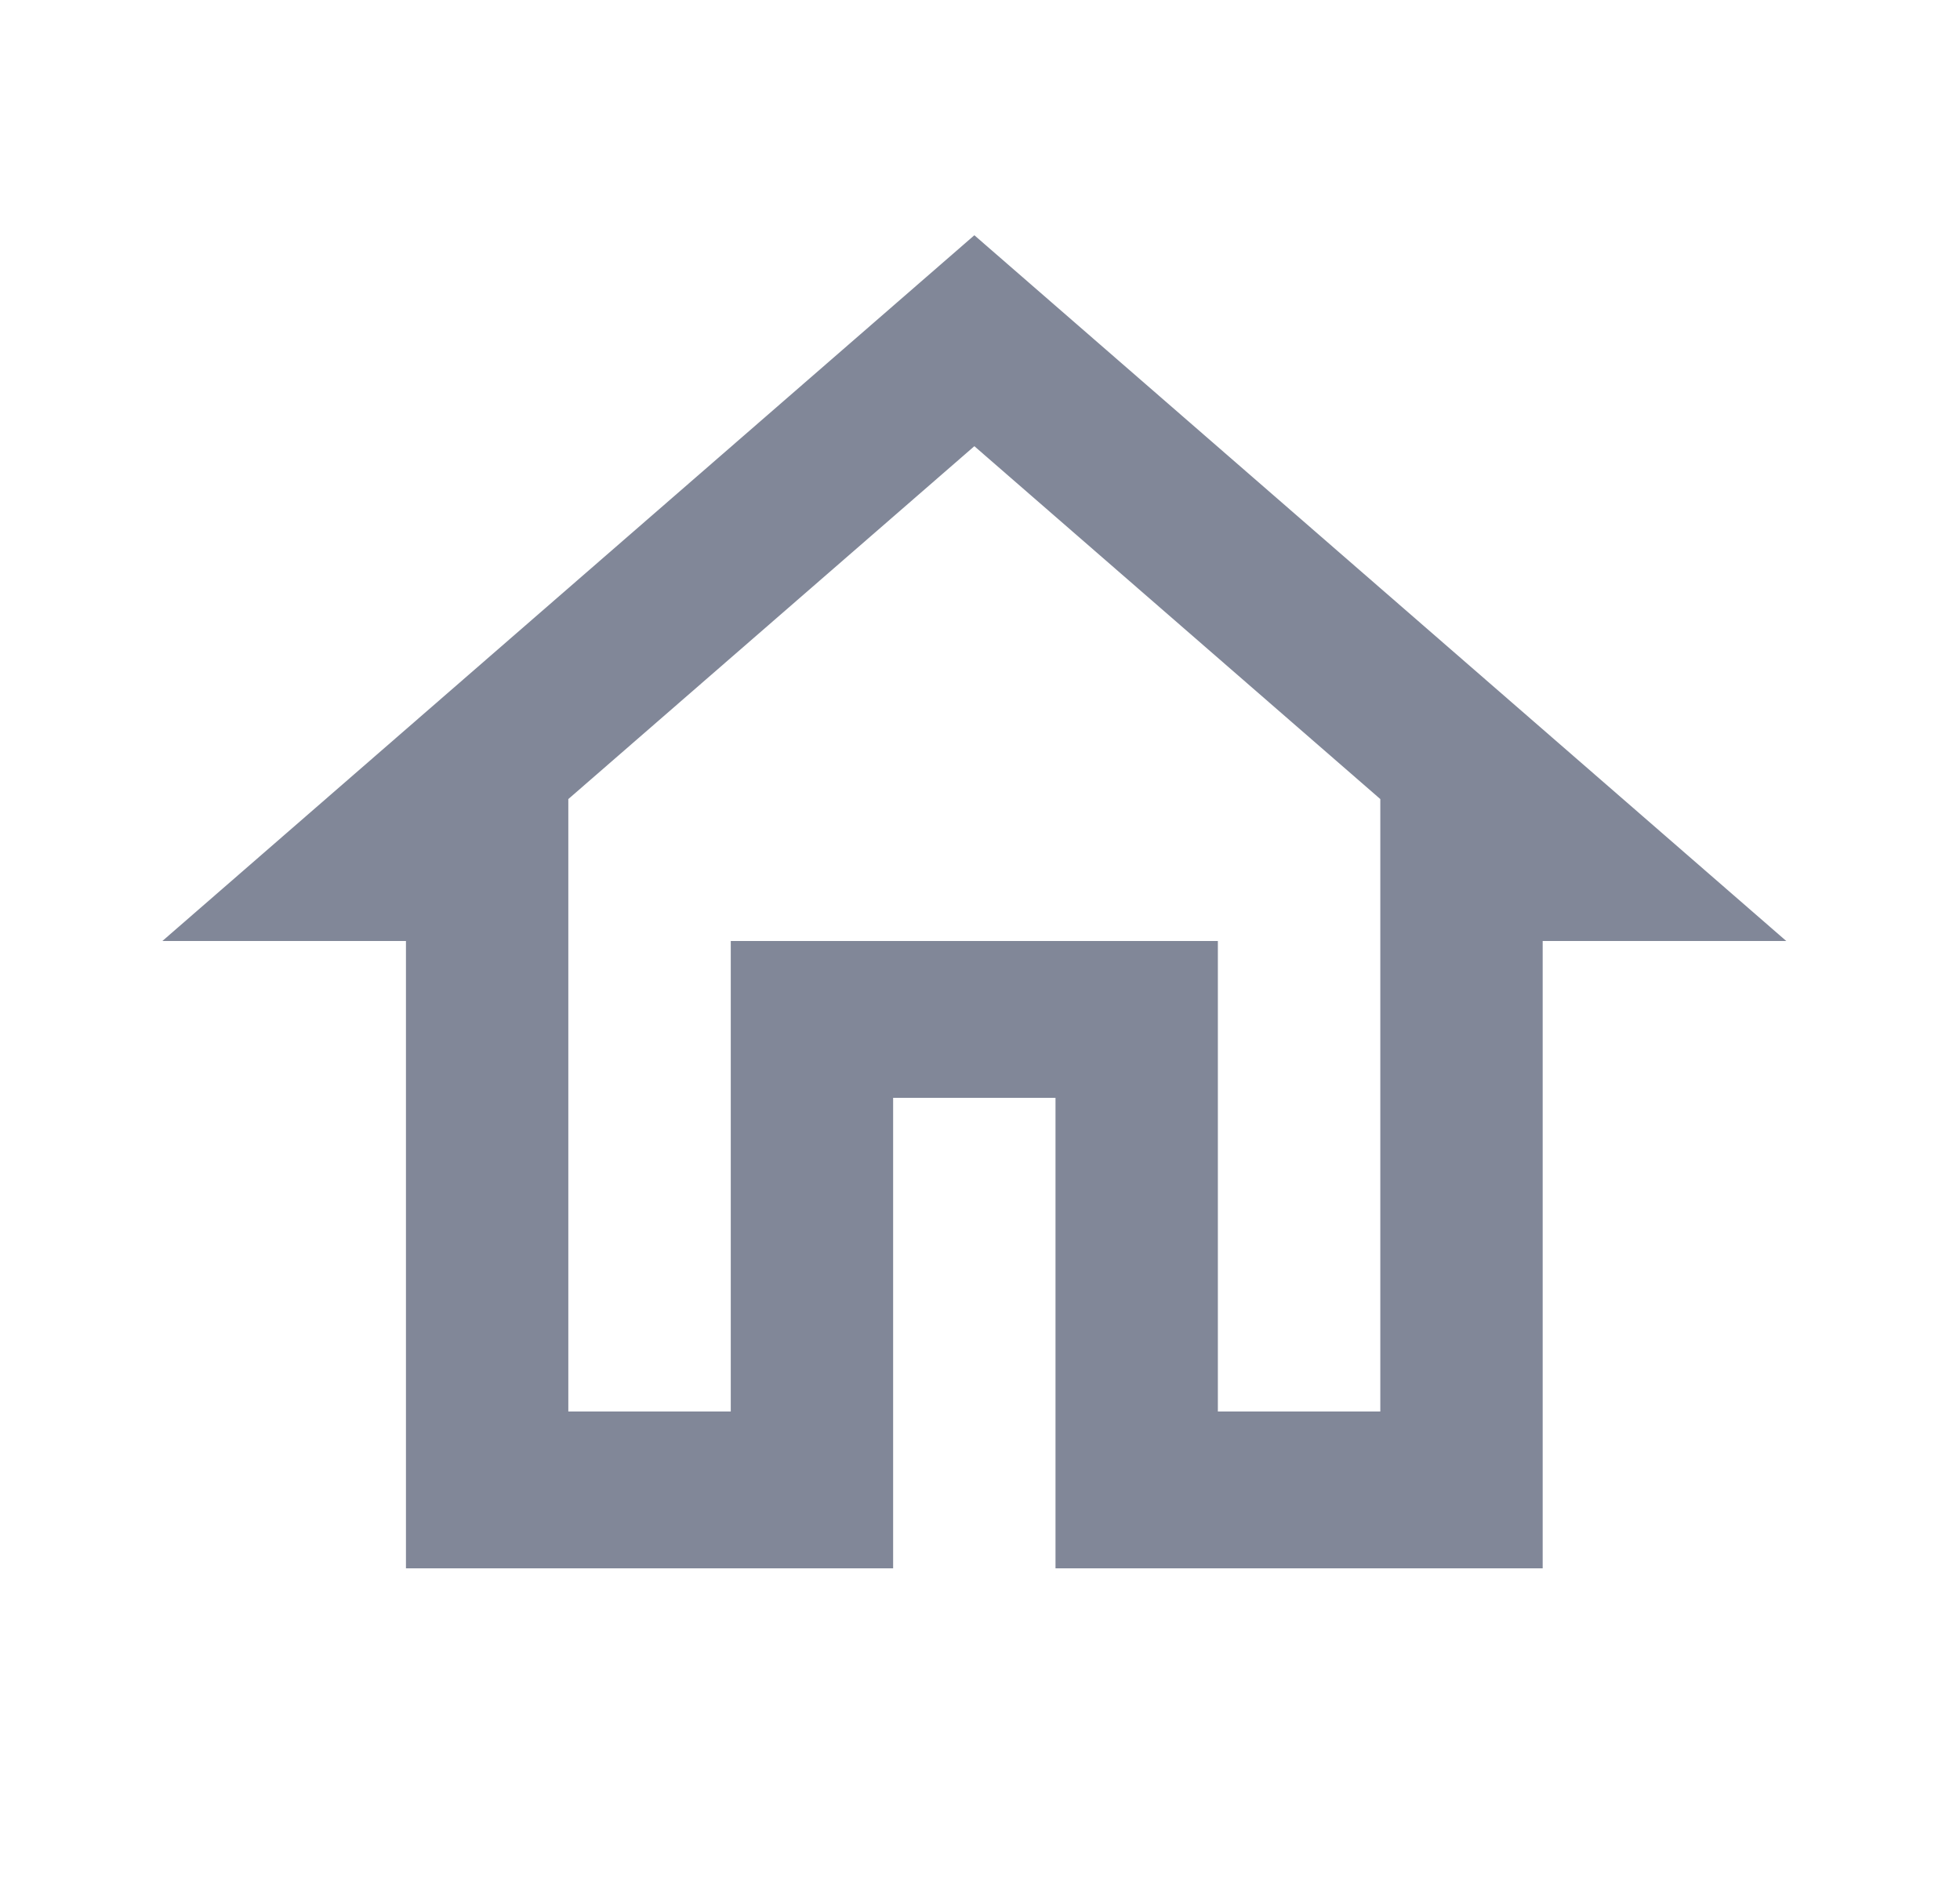 <svg width="25" height="24" viewBox="0 0 25 24" fill="none" xmlns="http://www.w3.org/2000/svg">
<path d="M12.428 5.69L17.606 10.19V18H15.534V12H9.321V18H7.249V10.19L12.428 5.69ZM12.428 3L2.071 12H5.178V20H11.392V14H13.463V20H19.677V12H22.784L12.428 3Z" fill="#818798"/>
</svg>

